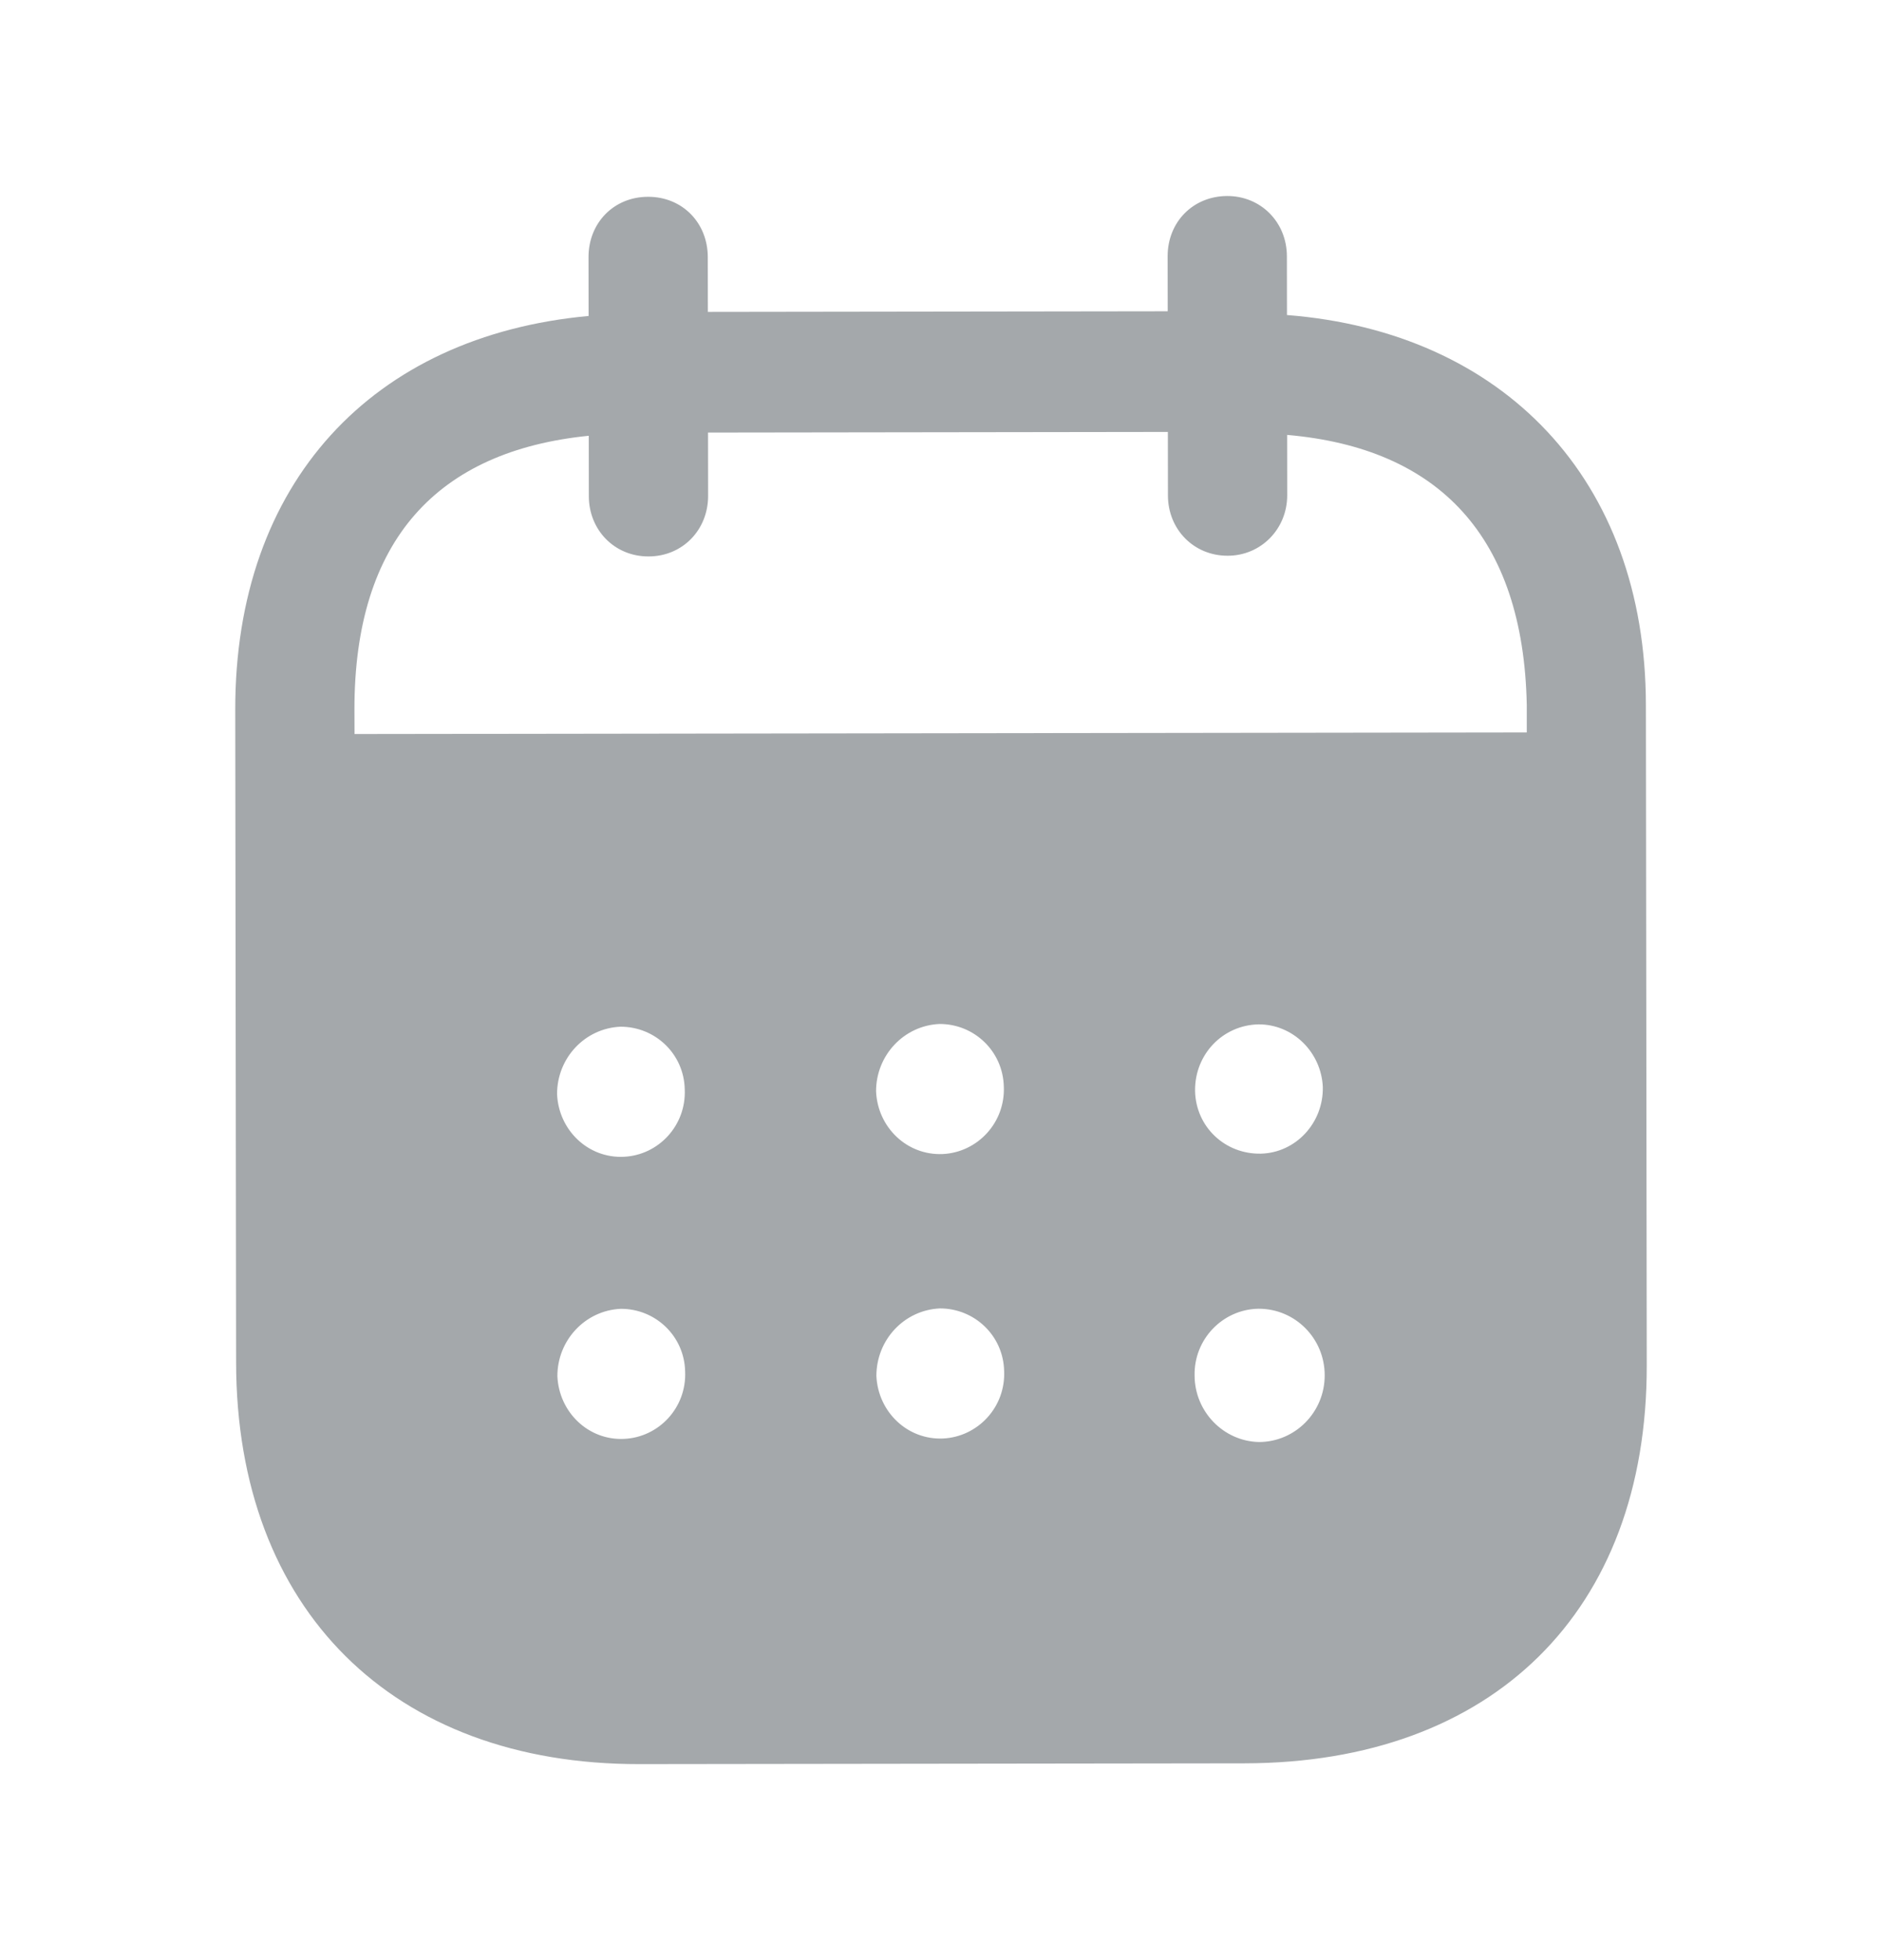 <svg width="24" height="25" viewBox="0 0 24 25" fill="none" xmlns="http://www.w3.org/2000/svg">
<path fill-rule="evenodd" clip-rule="evenodd" d="M16.411 3.269L16.412 4.018C19.166 4.234 20.986 6.111 20.989 8.99L21 17.416C21.004 20.554 19.032 22.485 15.872 22.49L8.152 22.5C5.011 22.504 3.015 20.527 3.011 17.38L3 9.053C2.996 6.155 4.752 4.283 7.506 4.03L7.505 3.281C7.504 2.841 7.83 2.51 8.264 2.51C8.699 2.509 9.025 2.839 9.026 3.279L9.027 3.978L14.891 3.97L14.89 3.271C14.889 2.831 15.215 2.501 15.65 2.5C16.074 2.499 16.41 2.829 16.411 3.269ZM4.521 9.362L19.47 9.342V8.992C19.427 6.843 18.349 5.715 16.414 5.547L16.415 6.317C16.415 6.747 16.08 7.088 15.656 7.088C15.221 7.089 14.894 6.749 14.894 6.319L14.893 5.509L9.029 5.517L9.03 6.326C9.03 6.757 8.705 7.097 8.27 7.097C7.836 7.098 7.509 6.759 7.509 6.328L7.508 5.558C5.583 5.751 4.518 6.883 4.52 9.051L4.521 9.362ZM15.24 13.904V13.915C15.25 14.375 15.625 14.724 16.08 14.714C16.524 14.703 16.879 14.322 16.869 13.862C16.848 13.422 16.492 13.064 16.049 13.065C15.594 13.075 15.239 13.444 15.24 13.904ZM16.055 18.392C15.601 18.382 15.235 18.003 15.234 17.544C15.224 17.084 15.588 16.703 16.043 16.692H16.052C16.517 16.692 16.893 17.071 16.893 17.541C16.894 18.01 16.518 18.391 16.055 18.392ZM11.172 13.92C11.192 14.38 11.568 14.739 12.022 14.719C12.466 14.698 12.821 14.318 12.801 13.858C12.79 13.409 12.425 13.059 11.981 13.06C11.527 13.08 11.171 13.46 11.172 13.92ZM12.026 18.347C11.572 18.367 11.197 18.008 11.176 17.549C11.176 17.089 11.53 16.709 11.985 16.688C12.429 16.687 12.795 17.037 12.805 17.485C12.826 17.946 12.47 18.326 12.026 18.347ZM7.104 13.955C7.124 14.415 7.5 14.775 7.954 14.754C8.399 14.734 8.753 14.353 8.732 13.893C8.723 13.444 8.357 13.094 7.912 13.095C7.458 13.115 7.103 13.495 7.104 13.955ZM7.958 18.352C7.504 18.373 7.129 18.013 7.108 17.553C7.107 17.094 7.463 16.713 7.917 16.693C8.361 16.692 8.727 17.042 8.737 17.491C8.758 17.951 8.404 18.332 7.958 18.352Z" fill="#A4A8AB"/>
</svg>
